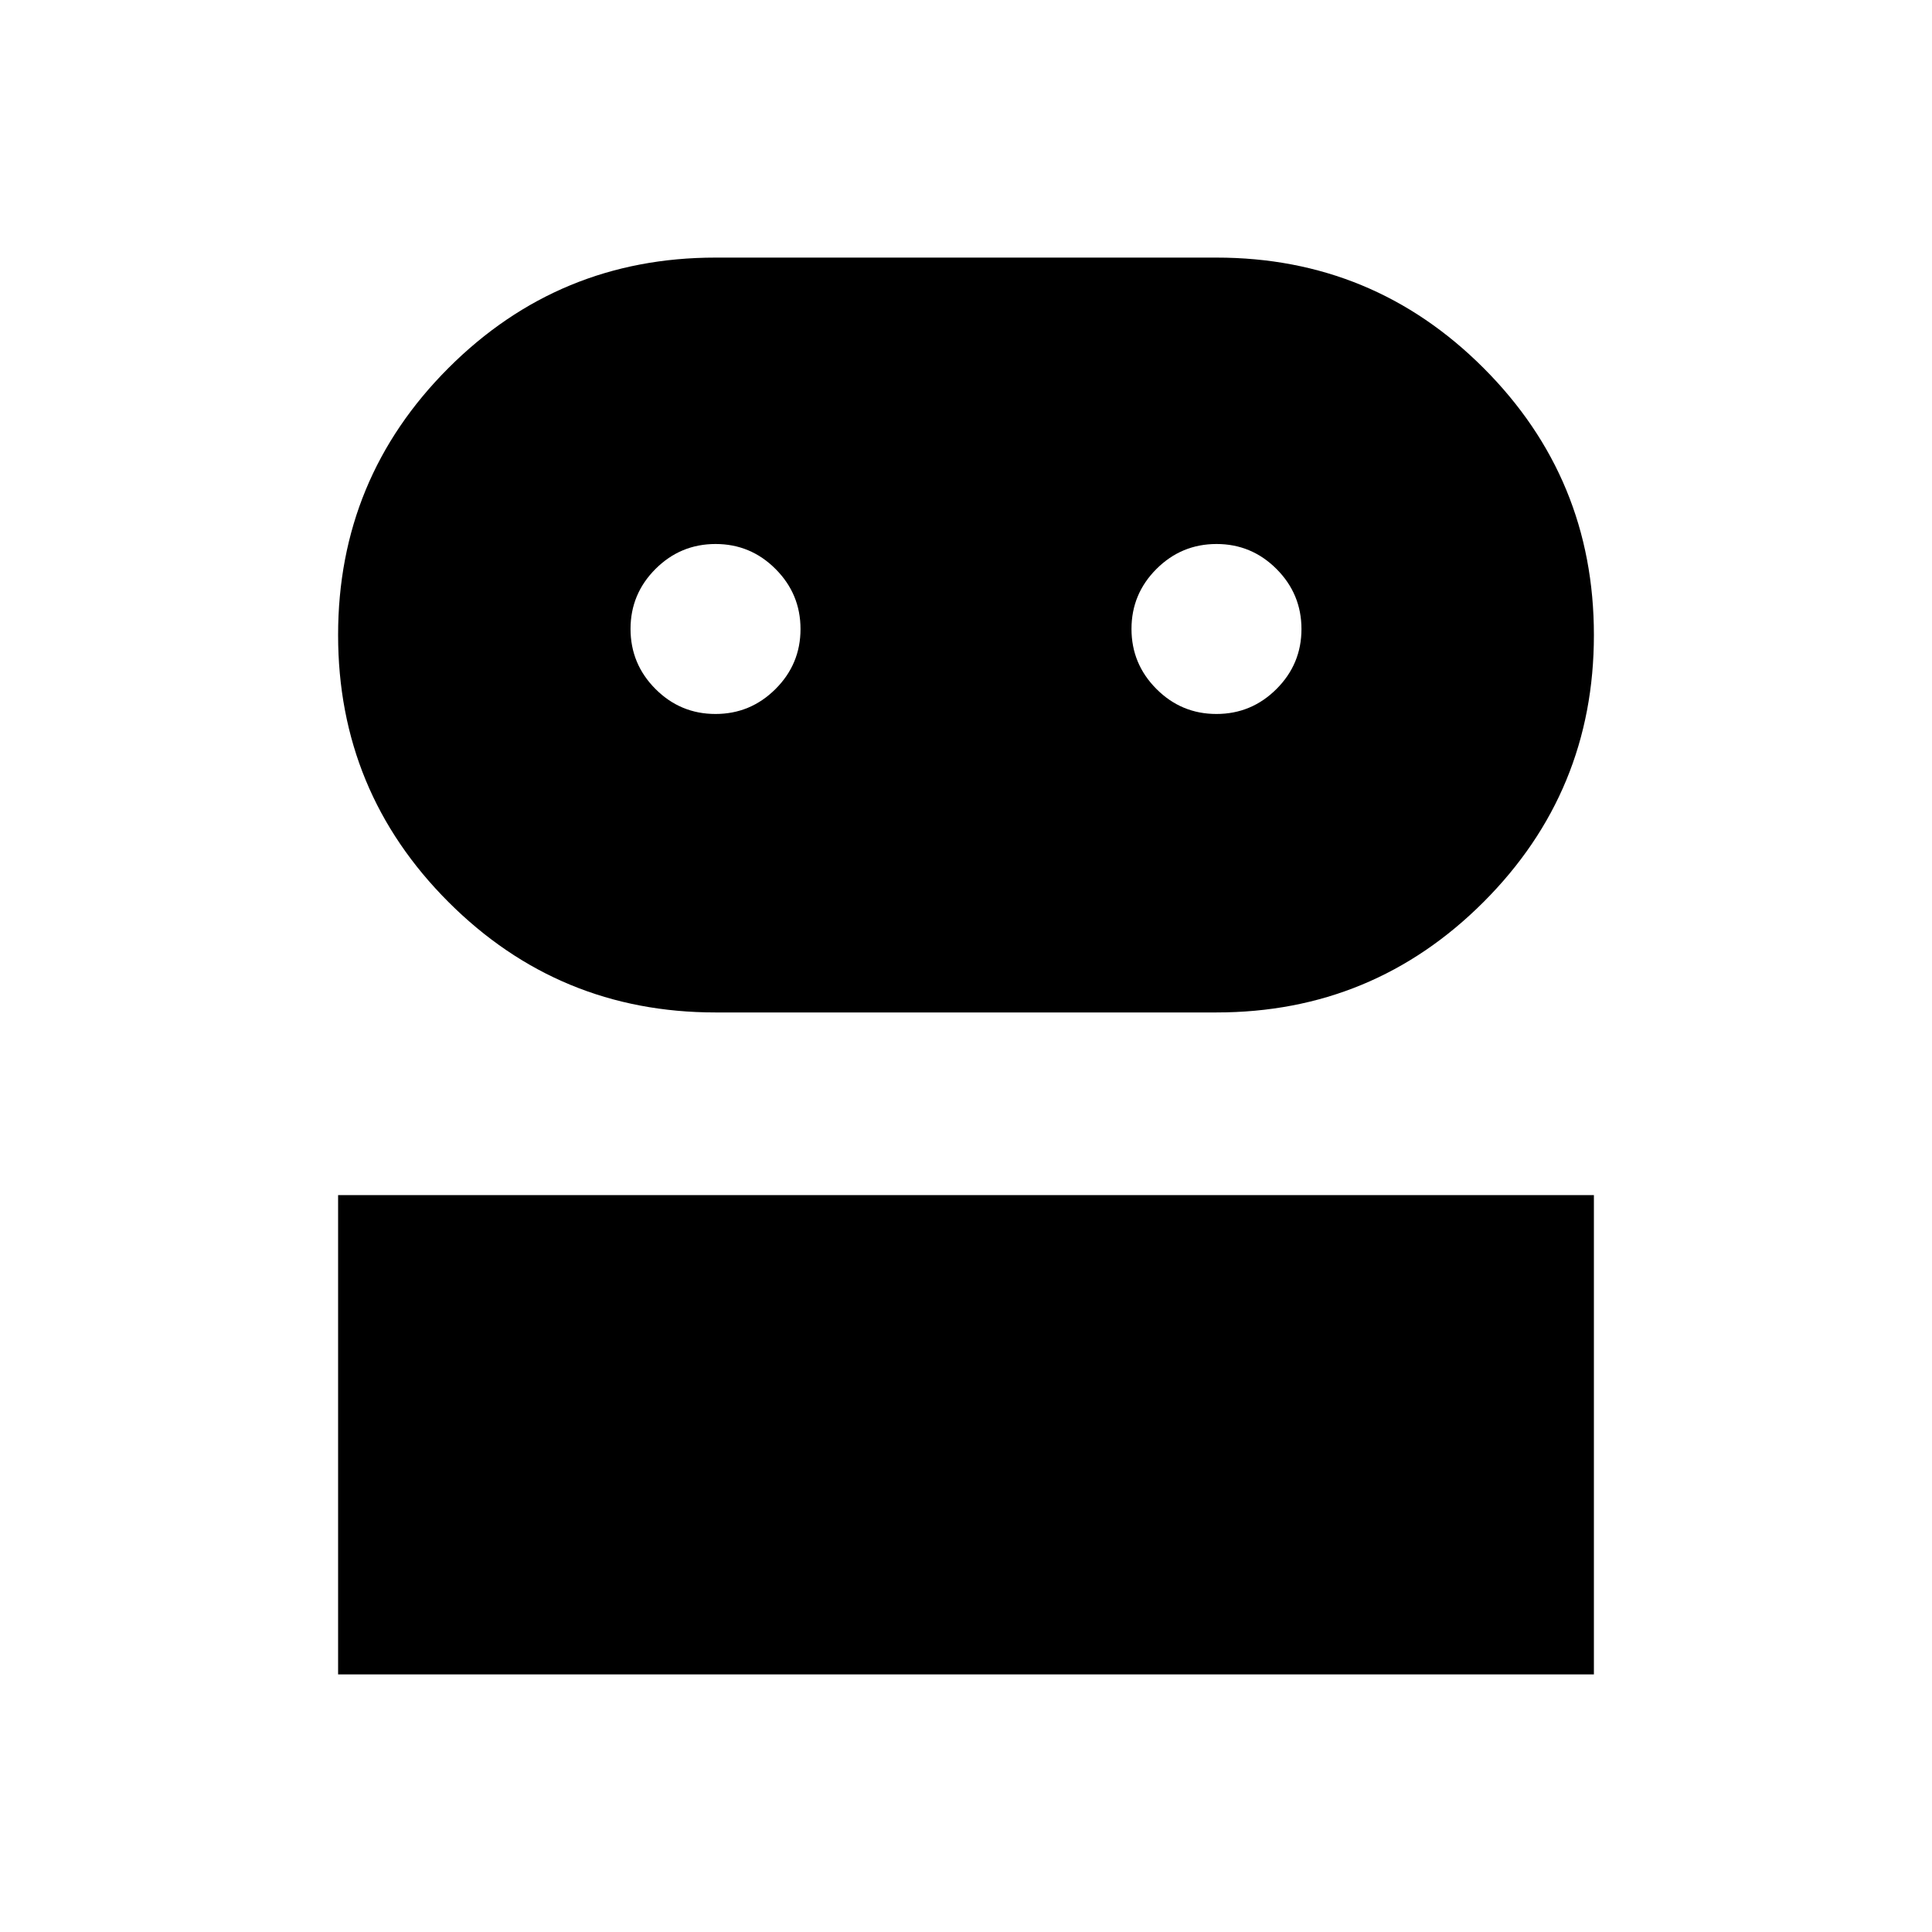 <svg xmlns="http://www.w3.org/2000/svg" height="24" viewBox="0 -960 960 960" width="24"><path d="M168-128v-238.15h624V-128H168Zm187.54-328.92q-77.83 0-132.69-54.86Q168-566.63 168-644.46q0-77.83 54.85-132.69Q277.71-832 355.54-832h248.92q77.83 0 132.69 54.85Q792-722.29 792-644.46t-54.85 132.68q-54.86 54.86-132.69 54.86H355.54Zm-.03-148.31q17.41 0 29.84-12.4 12.42-12.39 12.42-29.8 0-17.42-12.4-29.84-12.39-12.42-29.8-12.42-17.42 0-29.84 12.39-12.42 12.4-12.42 29.81 0 17.41 12.39 29.84 12.4 12.42 29.81 12.42Zm248.92 0q17.42 0 29.84-12.4 12.42-12.39 12.42-29.8 0-17.42-12.39-29.84-12.4-12.42-29.81-12.42-17.41 0-29.84 12.39-12.42 12.4-12.42 29.81 0 17.41 12.4 29.84 12.39 12.42 29.8 12.42Z"/></svg>